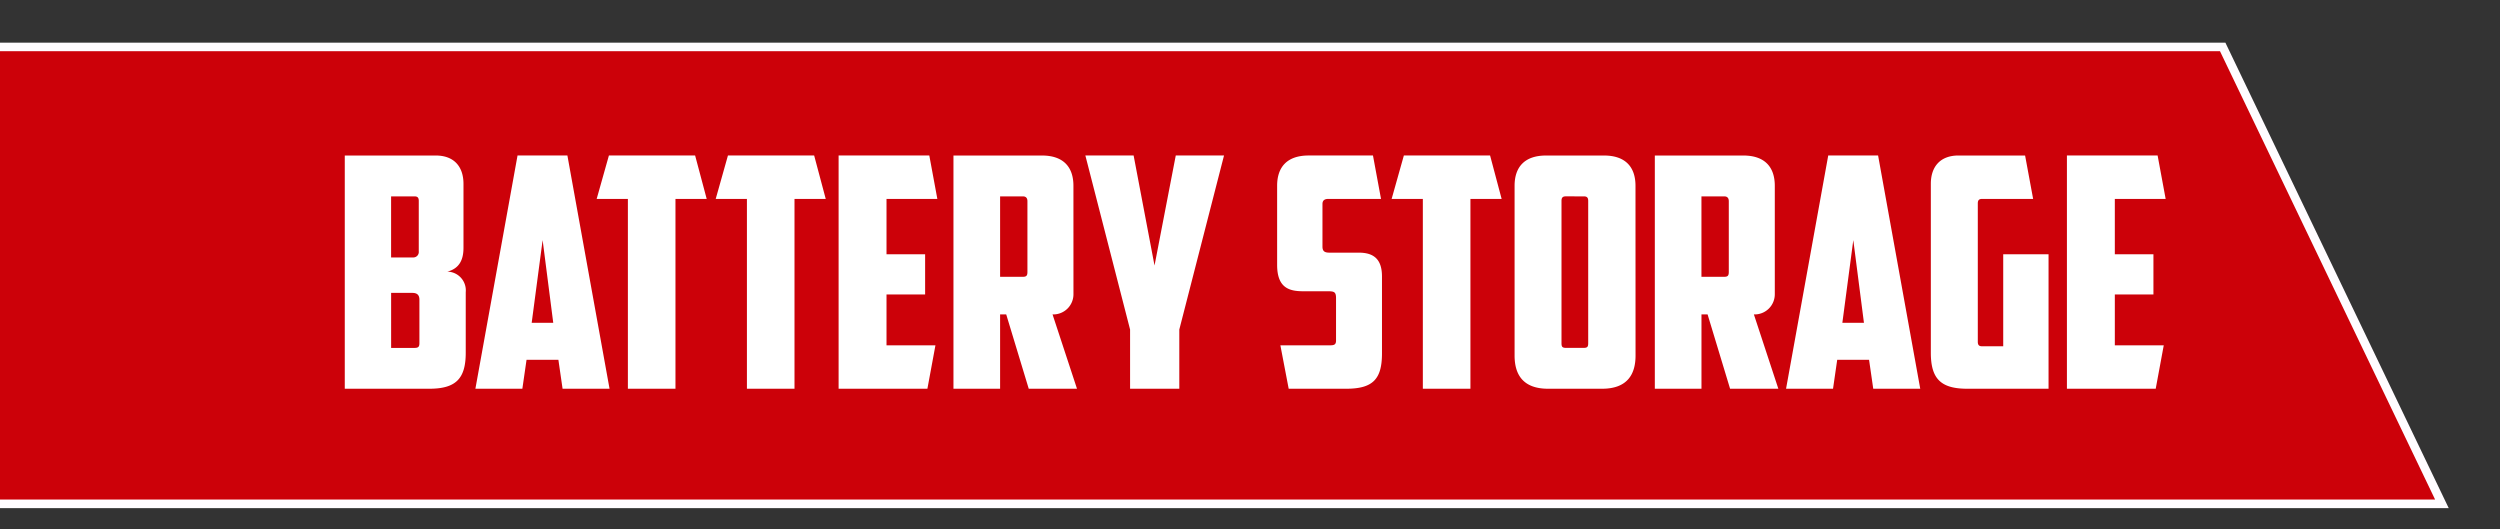 <svg xmlns="http://www.w3.org/2000/svg" xmlns:xlink="http://www.w3.org/1999/xlink" width="373" height="79" viewBox="0 0 373 79">
  <rect x="0" y="0" width="373" height="79" fill="#333333" stroke="none"/>
  <defs>
    <clipPath id="clip-path">
      <rect id="Rectangle_579" data-name="Rectangle 579" width="373" height="79" transform="translate(321 427)" fill="#fff" stroke="#707070" stroke-width="1"/>
    </clipPath>
  </defs>
  <g id="Group_5943" data-name="Group 5943" transform="translate(-260 -427)">
    <g id="Mask_Group_45" data-name="Mask Group 45" transform="translate(-61)" clip-path="url(#clip-path)">
      <path id="Path_6765" data-name="Path 6765" d="M-21.075,69.347V.5l333.712.514,32.709,68.172Z" transform="translate(339.989 433.341)" fill="#cc0109"/>
      <path id="Path_6766" data-name="Path 6766" d="M-19,0H317.272l.174.363,33.148,69.088H-19ZM316.468,1.278H-17.721V68.173H348.563Z" transform="translate(335.755 433.362)" fill="#fffcff"/>
      <rect id="Rectangle_578" data-name="Rectangle 578" width="350.898" height="69.644" transform="translate(326.606 433.266)" fill="none"/>
    </g>
    <path id="Path_8654" data-name="Path 8654" d="M11.856-28.7c.48,0,.624.24.624.672V-20.5a.82.82,0,0,1-.864.912H8.352V-28.7Zm.72,21.888c0,.528-.144.72-.72.72h-3.5V-14.3H11.52c.624,0,1.056.24,1.056,1.008Zm6.576-23.76c0-2.544-1.392-4.224-4.128-4.224H1.44V0H14.064c3.984,0,5.424-1.536,5.424-5.376V-14.4a2.8,2.8,0,0,0-2.736-3.072c1.824-.48,2.4-1.824,2.4-3.552ZM33.312-4.32,33.936,0h7.008L34.656-34.8h-7.44L20.928,0h7.008l.624-4.32ZM30.96-22.176,32.544-9.84H29.328ZM40.848-34.8l-1.824,6.48H43.68V0h7.1V-28.32H55.44L53.712-34.8Zm17.76,0-1.824,6.48H61.44V0h7.1V-28.32H73.2L71.472-34.8ZM75.12,0H88.368l1.2-6.48h-7.3v-7.584h5.76v-6h-5.76V-28.32h7.584l-1.2-6.48H75.12Zm27.5-28.7c.48,0,.672.288.672.72v10.56c0,.528-.144.72-.672.72H99.216v-12Zm7.536-1.584c0-2.736-1.44-4.512-4.7-4.512h-13.2V0h6.96V-11.088h.912L103.488,0h7.2L107.04-11.088a3.011,3.011,0,0,0,3.12-3.072ZM125.952-8.832,132.624-34.8h-7.2l-3.168,16.416L119.136-34.8h-7.2l6.672,25.968V0h7.344ZM150.864,0c3.984,0,5.328-1.44,5.328-5.28V-16.752c0-2.592-1.248-3.552-3.456-3.552h-4.368c-.72,0-1.056-.192-1.056-.912v-6.336c0-.528.288-.768.864-.768h7.872l-1.2-6.48h-9.6c-3.264,0-4.7,1.776-4.7,4.512V-18.48c0,3.456,1.824,3.936,3.888,3.936h3.6c.96,0,1.3.048,1.3,1.008V-7.2c0,.528-.192.72-.816.72h-7.488L142.272,0Zm8.592-34.8-1.824,6.48h4.656V0h7.1V-28.32h4.656L172.32-34.8Zm26.88,6.1c.48,0,.624.24.624.672V-6.816c0,.528-.1.72-.672.72h-2.64c-.576,0-.672-.192-.672-.72V-28.032c0-.432.144-.672.624-.672Zm7.68-1.584c0-2.736-1.44-4.512-4.7-4.512h-8.64c-3.264,0-4.7,1.776-4.7,4.512V-4.944c0,2.64,1.1,4.944,4.992,4.944h8.064c3.888,0,4.992-2.3,4.992-4.944ZM207.264-28.7c.48,0,.672.288.672.72v10.56c0,.528-.144.72-.672.72h-3.408v-12Zm7.536-1.584c0-2.736-1.44-4.512-4.7-4.512H196.9V0h6.96V-11.088h.912L208.128,0h7.2L211.68-11.088a3.011,3.011,0,0,0,3.12-3.072ZM228.864-4.32,229.488,0H236.5l-6.288-34.8h-7.44L216.48,0h7.008l.624-4.32Zm-2.352-17.856L228.1-9.84H224.88Zm11.568,16.8C238.08-1.536,239.52,0,243.5,0h12.144V-20.064H248.88V-6.336h-3.168c-.48,0-.624-.24-.624-.672v-20.64c0-.432.144-.672.624-.672h7.632l-1.2-6.48h-9.936c-2.736,0-4.128,1.68-4.128,4.224ZM258.384,0h13.248l1.2-6.48h-7.3v-7.584h5.76v-6h-5.76V-28.32h7.584l-1.2-6.48H258.384Z" transform="translate(310 485)" fill="#fff"/>
  </g>
</svg>
